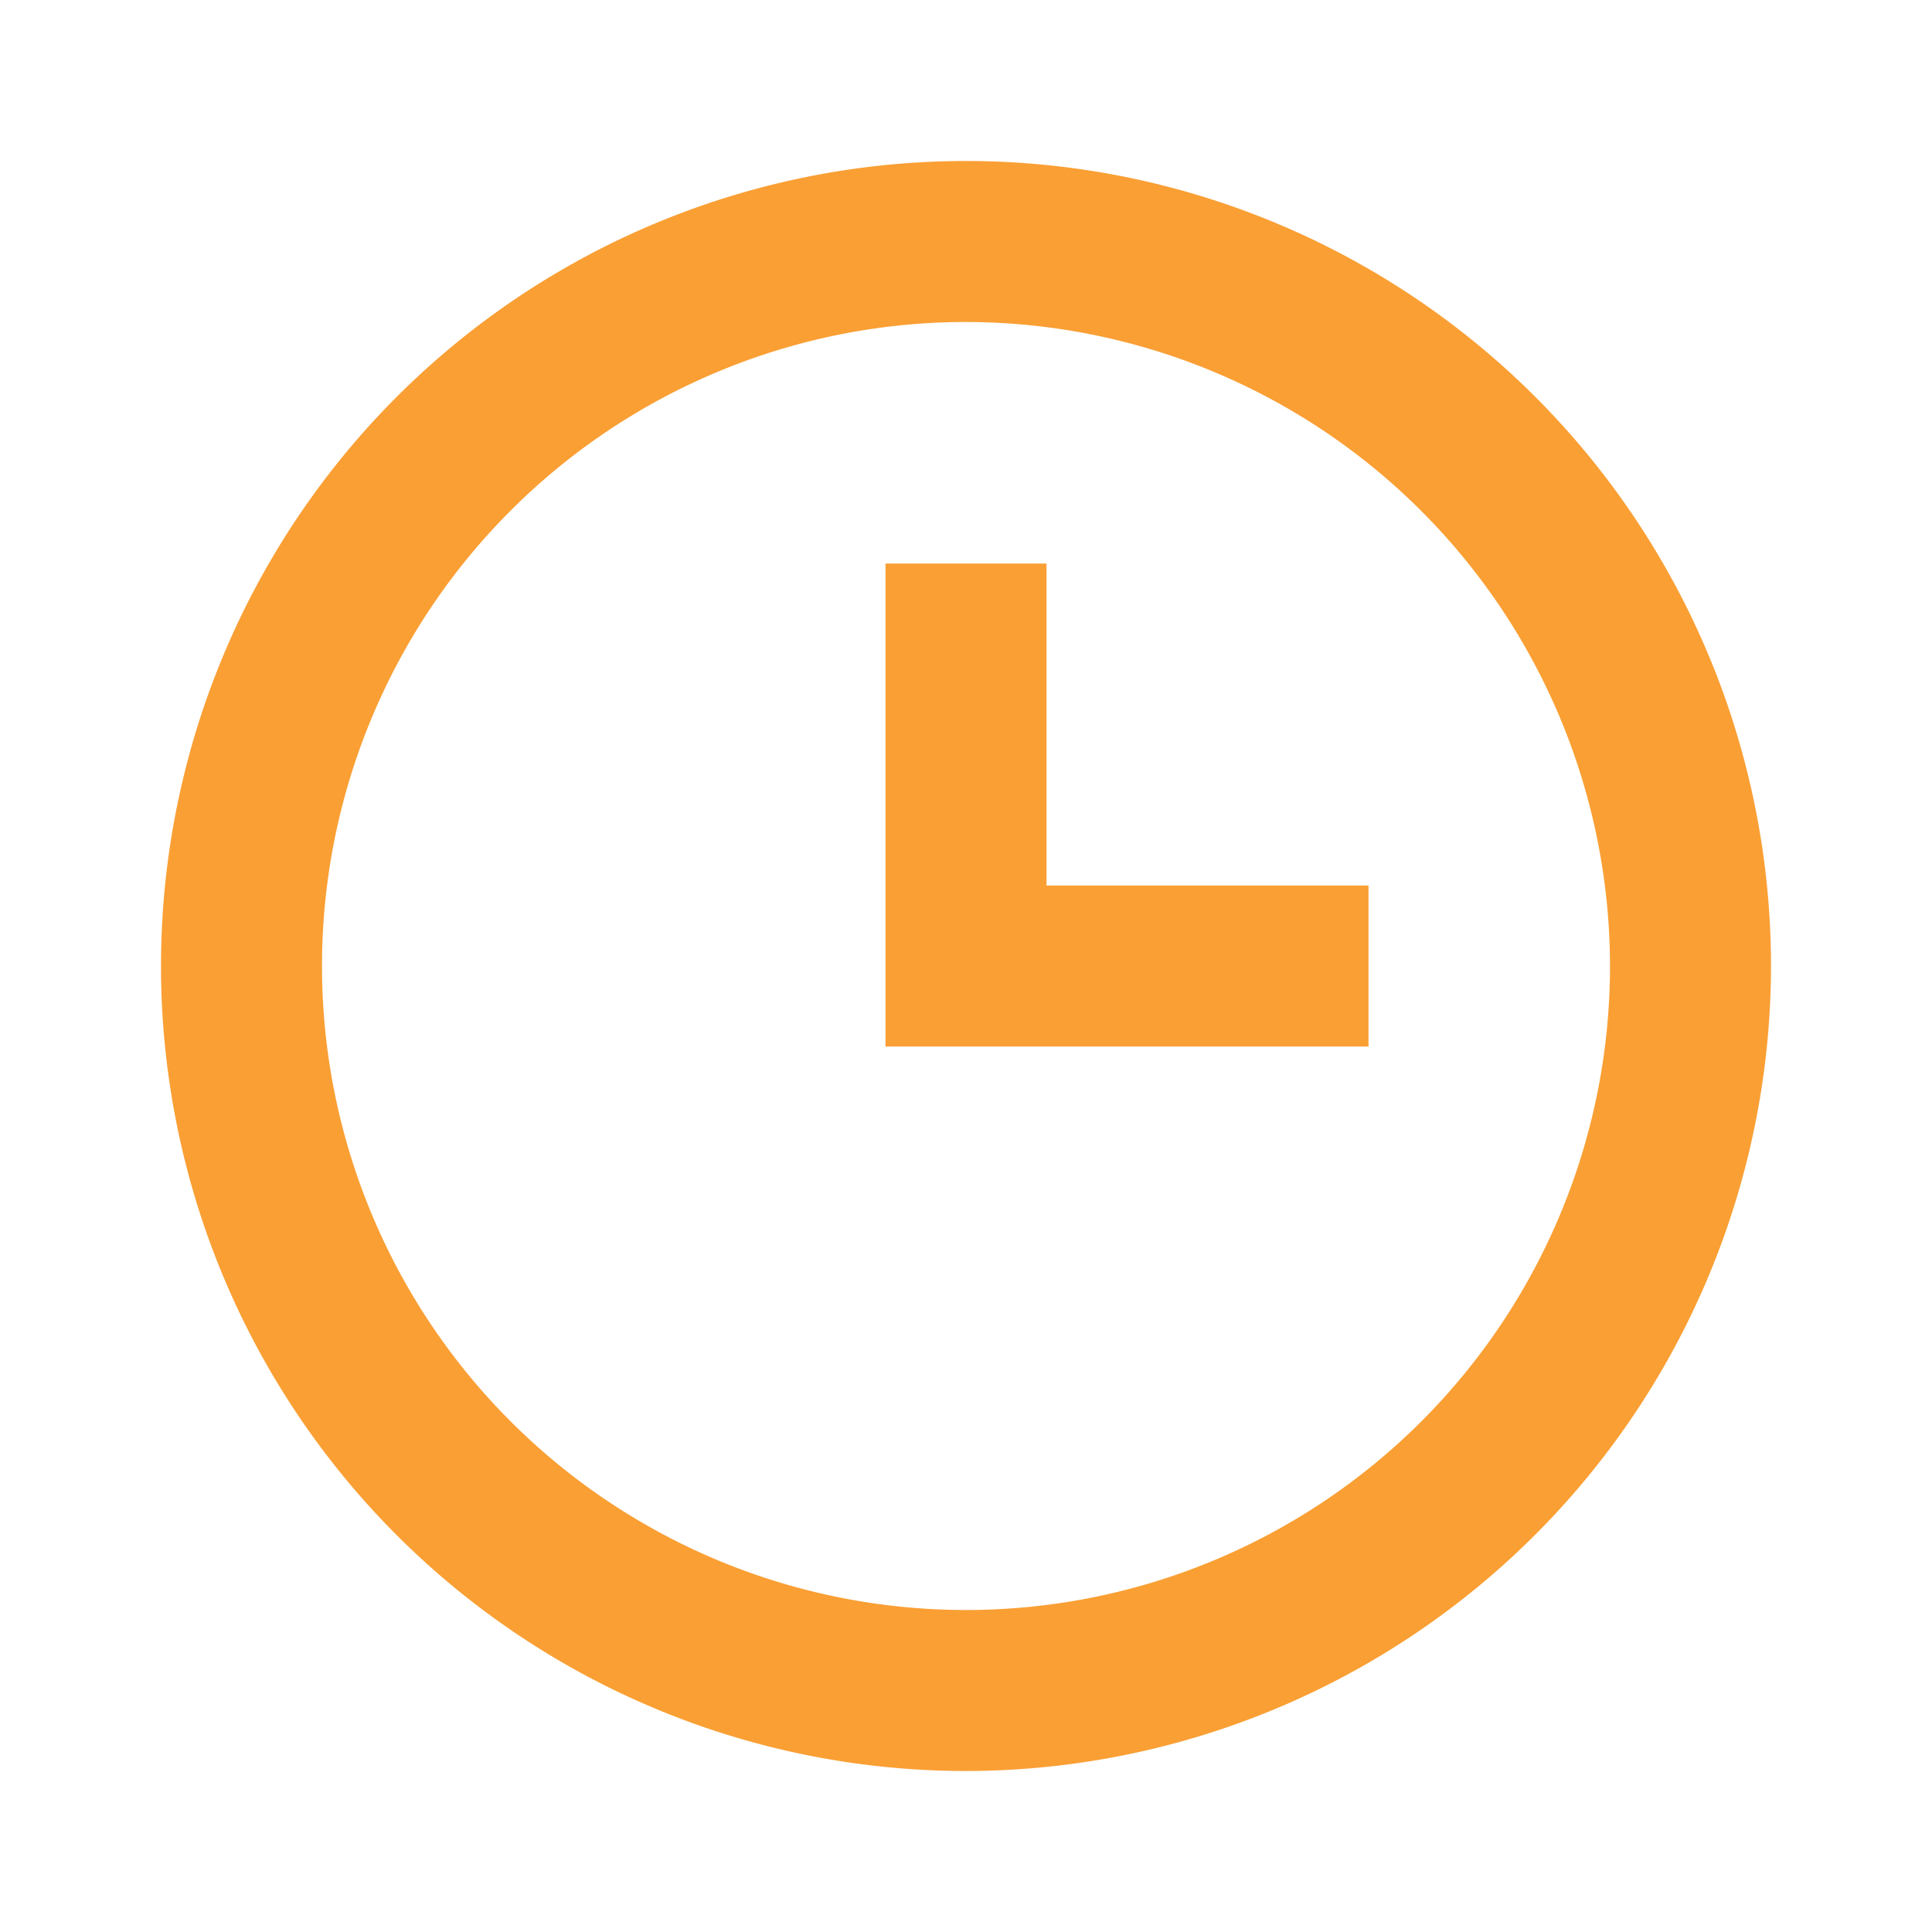 <svg width="18" height="18" fill="none" xmlns="http://www.w3.org/2000/svg"><path d="M9 16.5A7.5 7.5 0 1 1 16.5 9 7.508 7.508 0 0 1 9 16.5ZM9 3a6 6 0 1 0 6 6 6.007 6.007 0 0 0-6-6Zm3.75 6.75h-4.5v-4.5h1.5v3h3v1.5Z" fill="#FA9F34"/></svg>